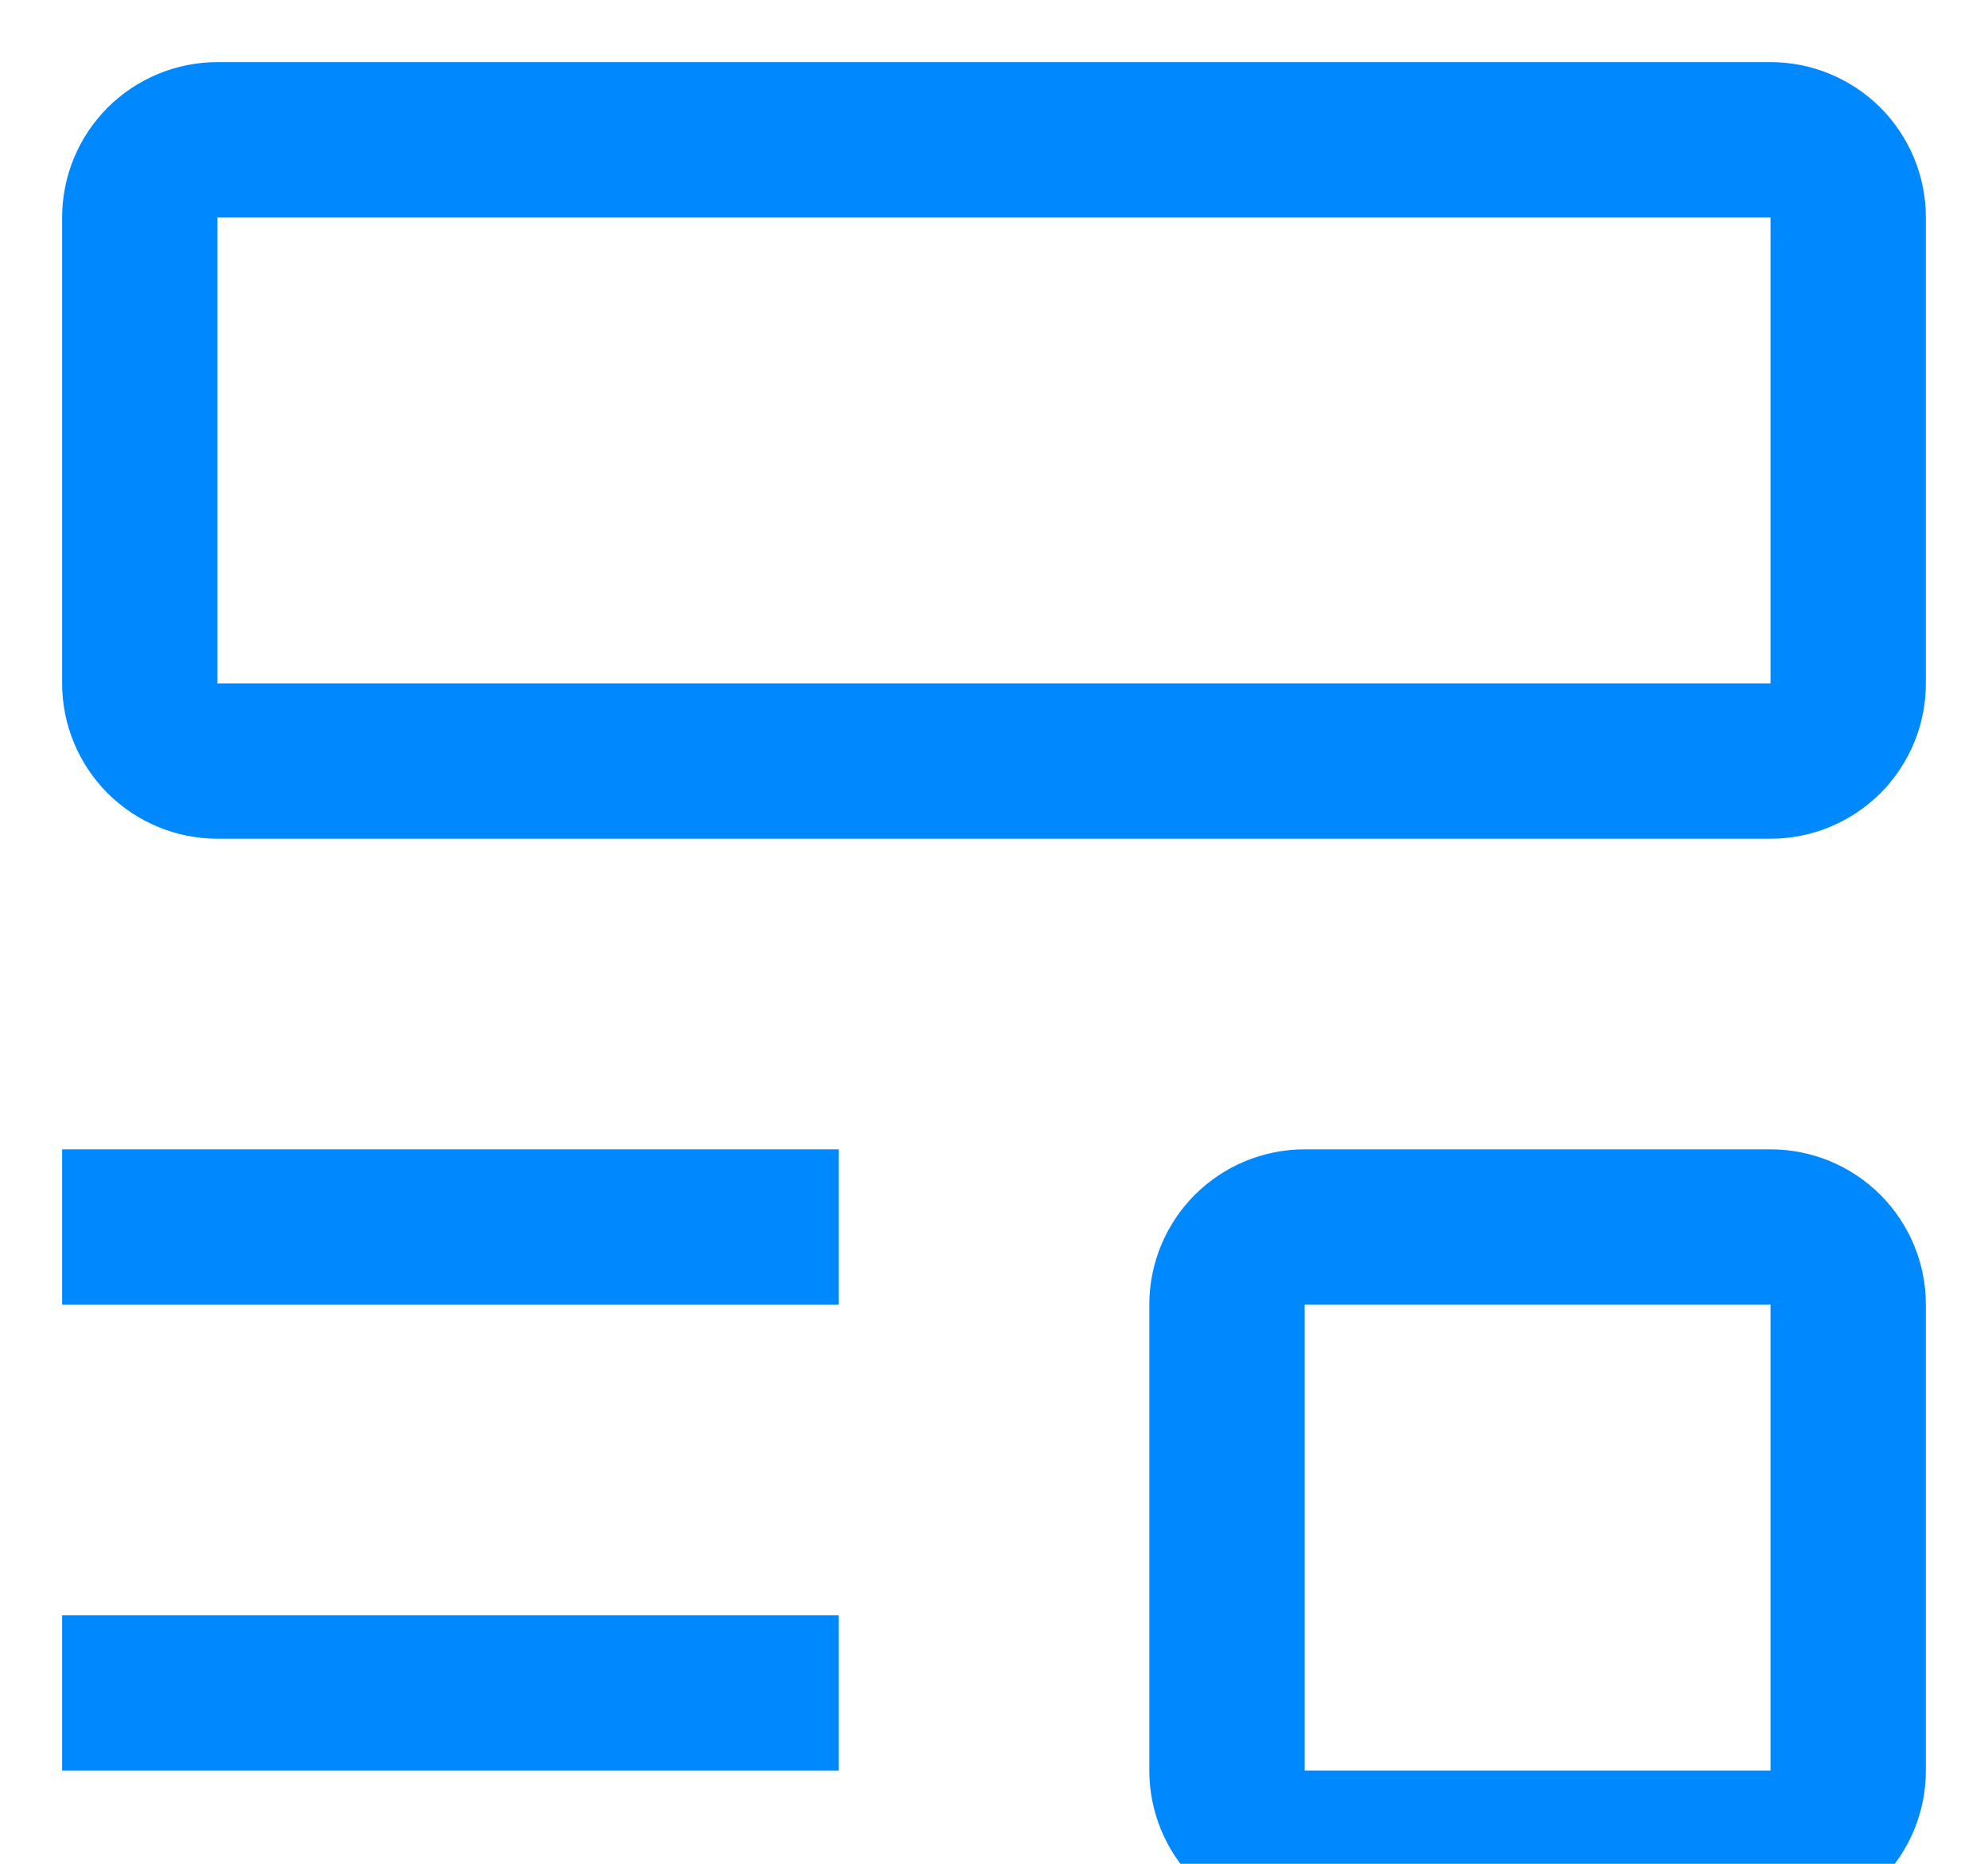 <svg width="16" height="15" viewBox="0 0 16 15" fill="none" xmlns="http://www.w3.org/2000/svg">
<path d="M6.75 13H0.5V14.25H6.75V13Z" fill="#0089FF"/>
<path d="M6.75 9.25H0.5V10.5H6.75V9.25Z" fill="#0089FF"/>
<path d="M14.25 6.75H1.75C1.418 6.75 1.101 6.618 0.866 6.384C0.632 6.149 0.5 5.832 0.5 5.5V1.75C0.5 1.418 0.632 1.101 0.866 0.866C1.101 0.632 1.418 0.5 1.75 0.5H14.25C14.582 0.5 14.899 0.632 15.134 0.866C15.368 1.101 15.5 1.418 15.5 1.75V5.5C15.5 5.832 15.368 6.149 15.134 6.384C14.899 6.618 14.582 6.75 14.25 6.75ZM1.75 1.75V5.5H14.25V1.75H1.75Z" fill="#0089FF"/>
<path d="M14.25 15.5H10.5C10.168 15.5 9.851 15.368 9.616 15.134C9.382 14.899 9.25 14.582 9.25 14.25V10.5C9.25 10.168 9.382 9.851 9.616 9.616C9.851 9.382 10.168 9.25 10.5 9.25H14.25C14.582 9.25 14.899 9.382 15.134 9.616C15.368 9.851 15.5 10.168 15.5 10.5V14.25C15.5 14.582 15.368 14.899 15.134 15.134C14.899 15.368 14.582 15.5 14.25 15.5ZM10.5 10.5V14.25H14.25V10.5H10.5Z" fill="#0089FF"/>
</svg>
